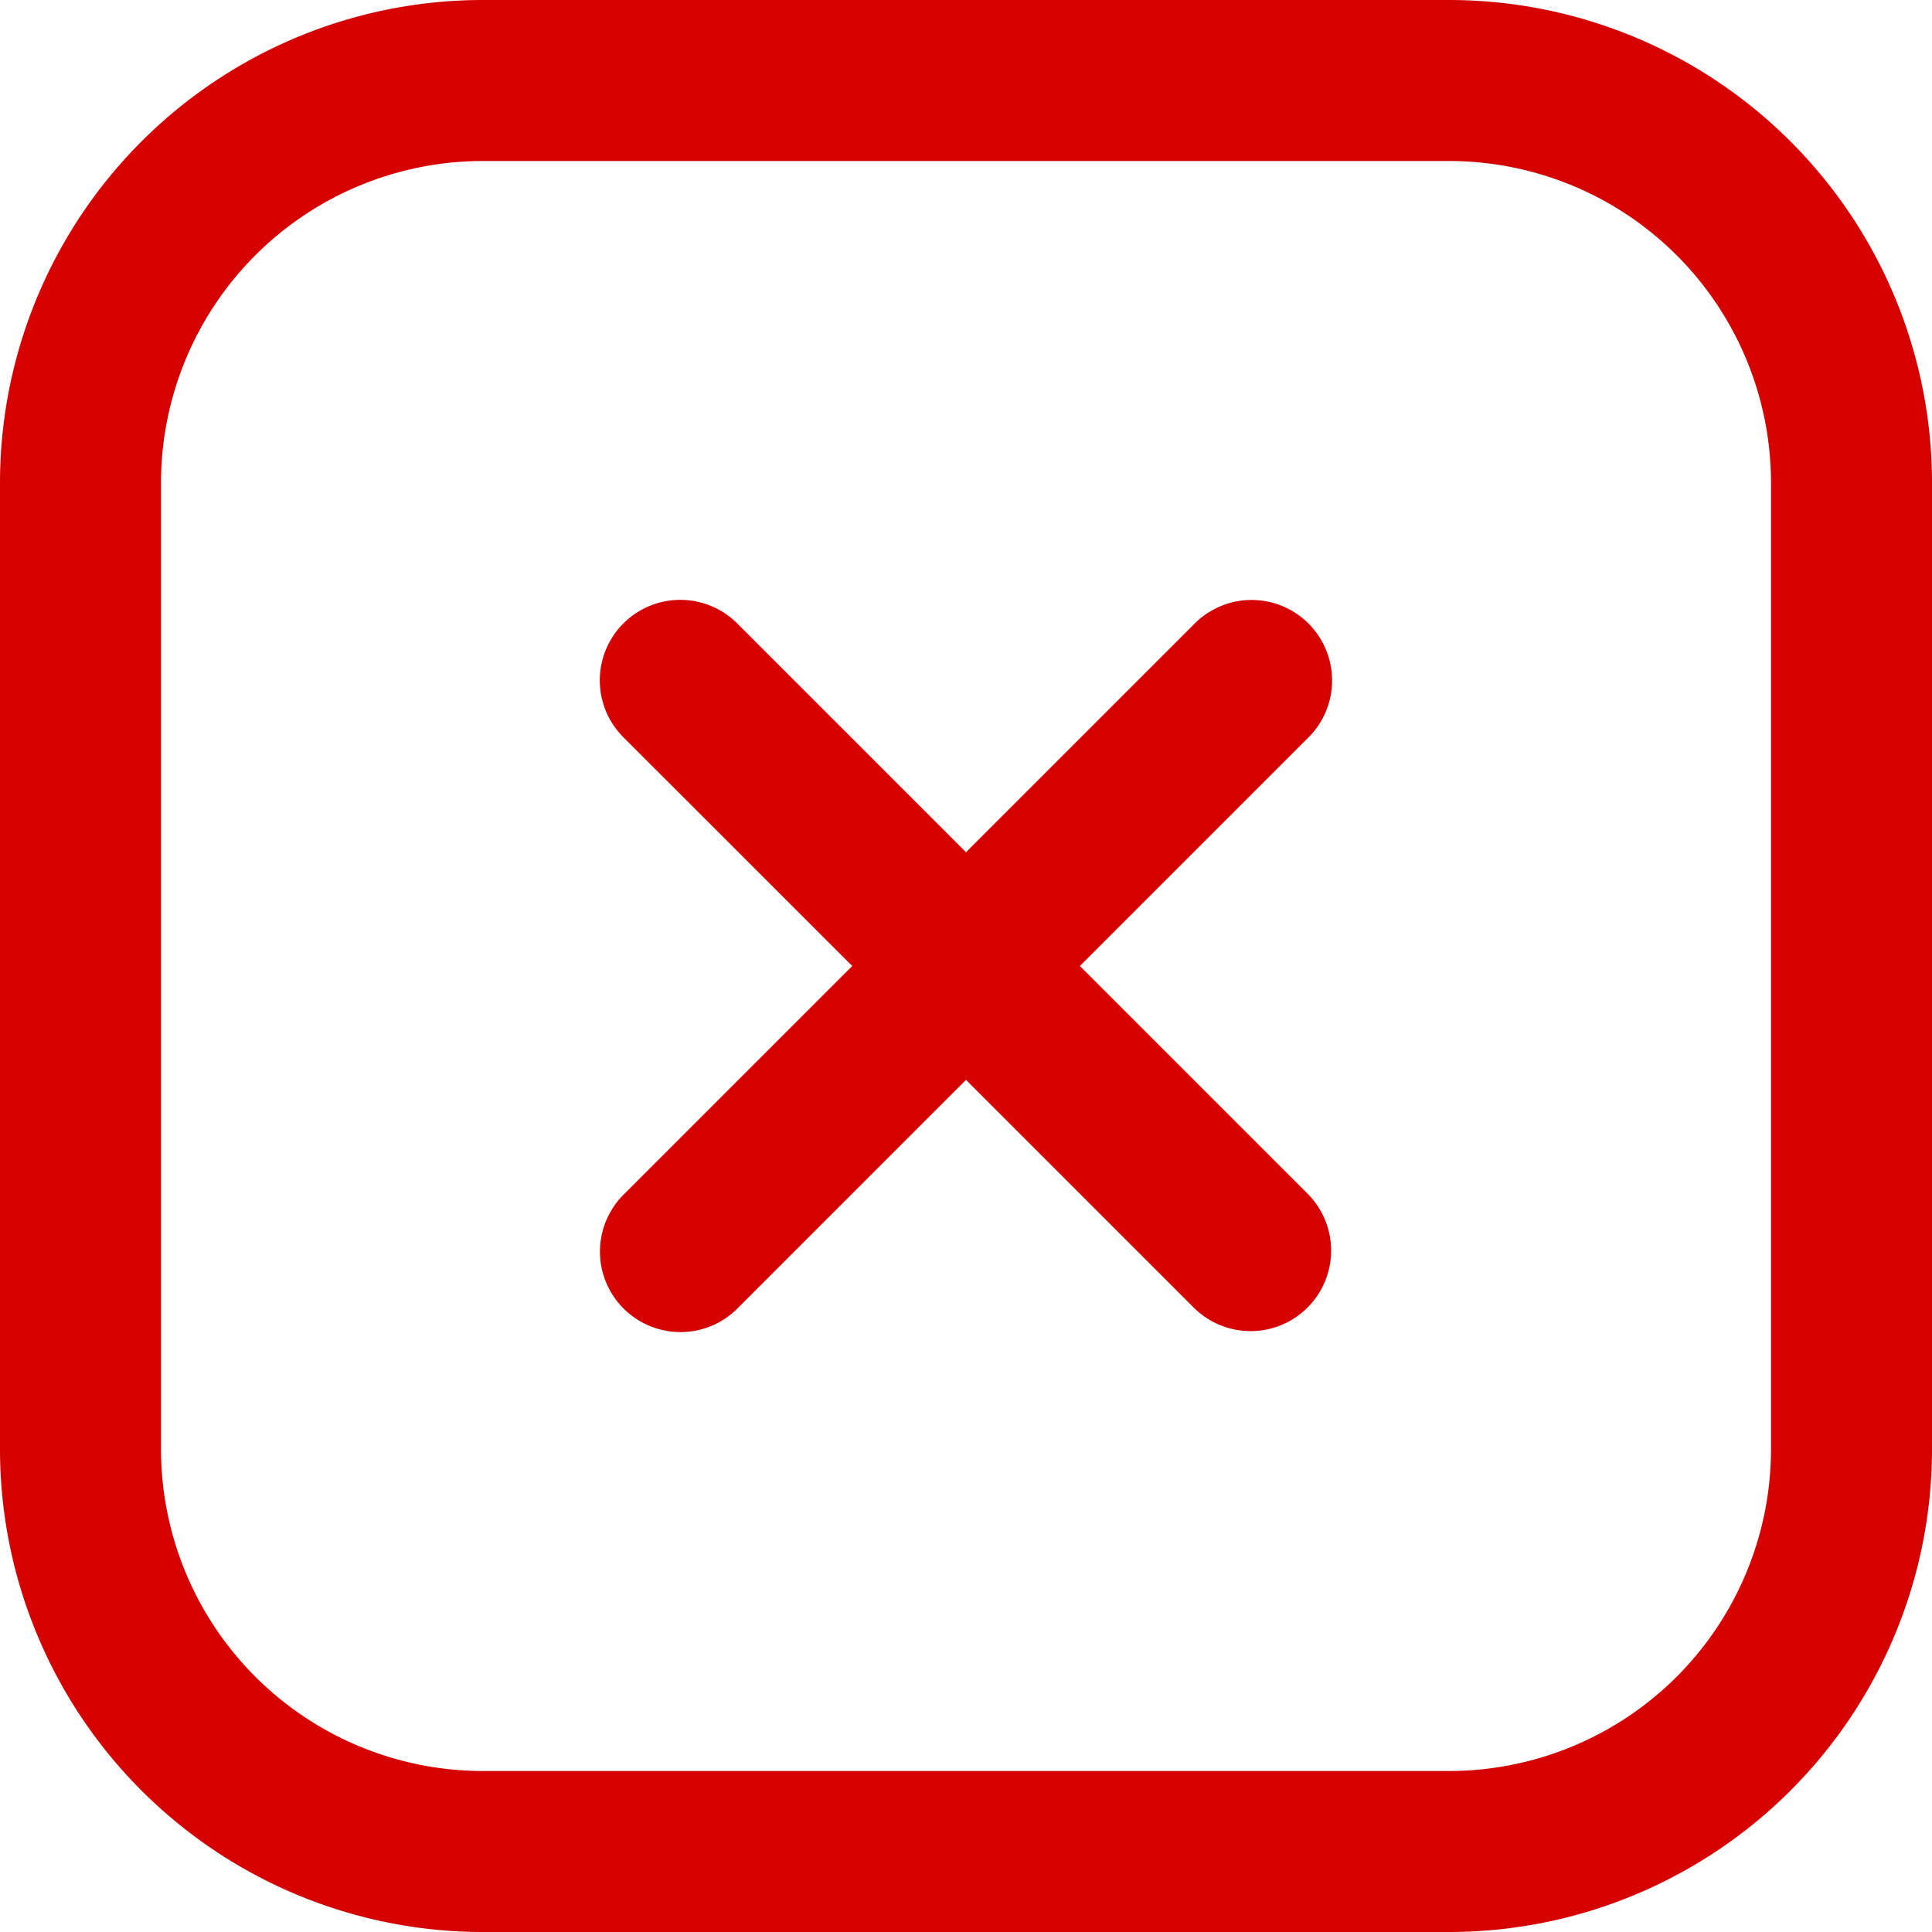 <svg id="close" xmlns="http://www.w3.org/2000/svg" width="18" height="18" viewBox="0 0 18 18">
  <g id="_x33_">
    <path id="Path_22758" data-name="Path 22758" d="M13.5,1.5a3,3,0,0,1,3,3v9a3,3,0,0,1-3,3h-9a3,3,0,0,1-3-3v-9a3,3,0,0,1,3-3Zm0-1.5h-9A4.5,4.5,0,0,0,0,4.5v9A4.5,4.5,0,0,0,4.5,18h9A4.5,4.5,0,0,0,18,13.5v-9A4.5,4.5,0,0,0,13.5,0Z" fill="#d50000"/>
  </g>
  <path id="Path_22759" data-name="Path 22759" d="M9.128,8.067l2.121-2.121a.75.75,0,1,0-1.061-1.06L8.067,7.007,5.945,4.885a.75.75,0,1,0-1.061,1.06L7.007,8.067,4.886,10.188a.75.75,0,1,0,1.06,1.061L8.067,9.128l2.121,2.121a.75.75,0,1,0,1.061-1.061Z" transform="translate(0.933 0.933)" fill="#d50000"/>
</svg>

